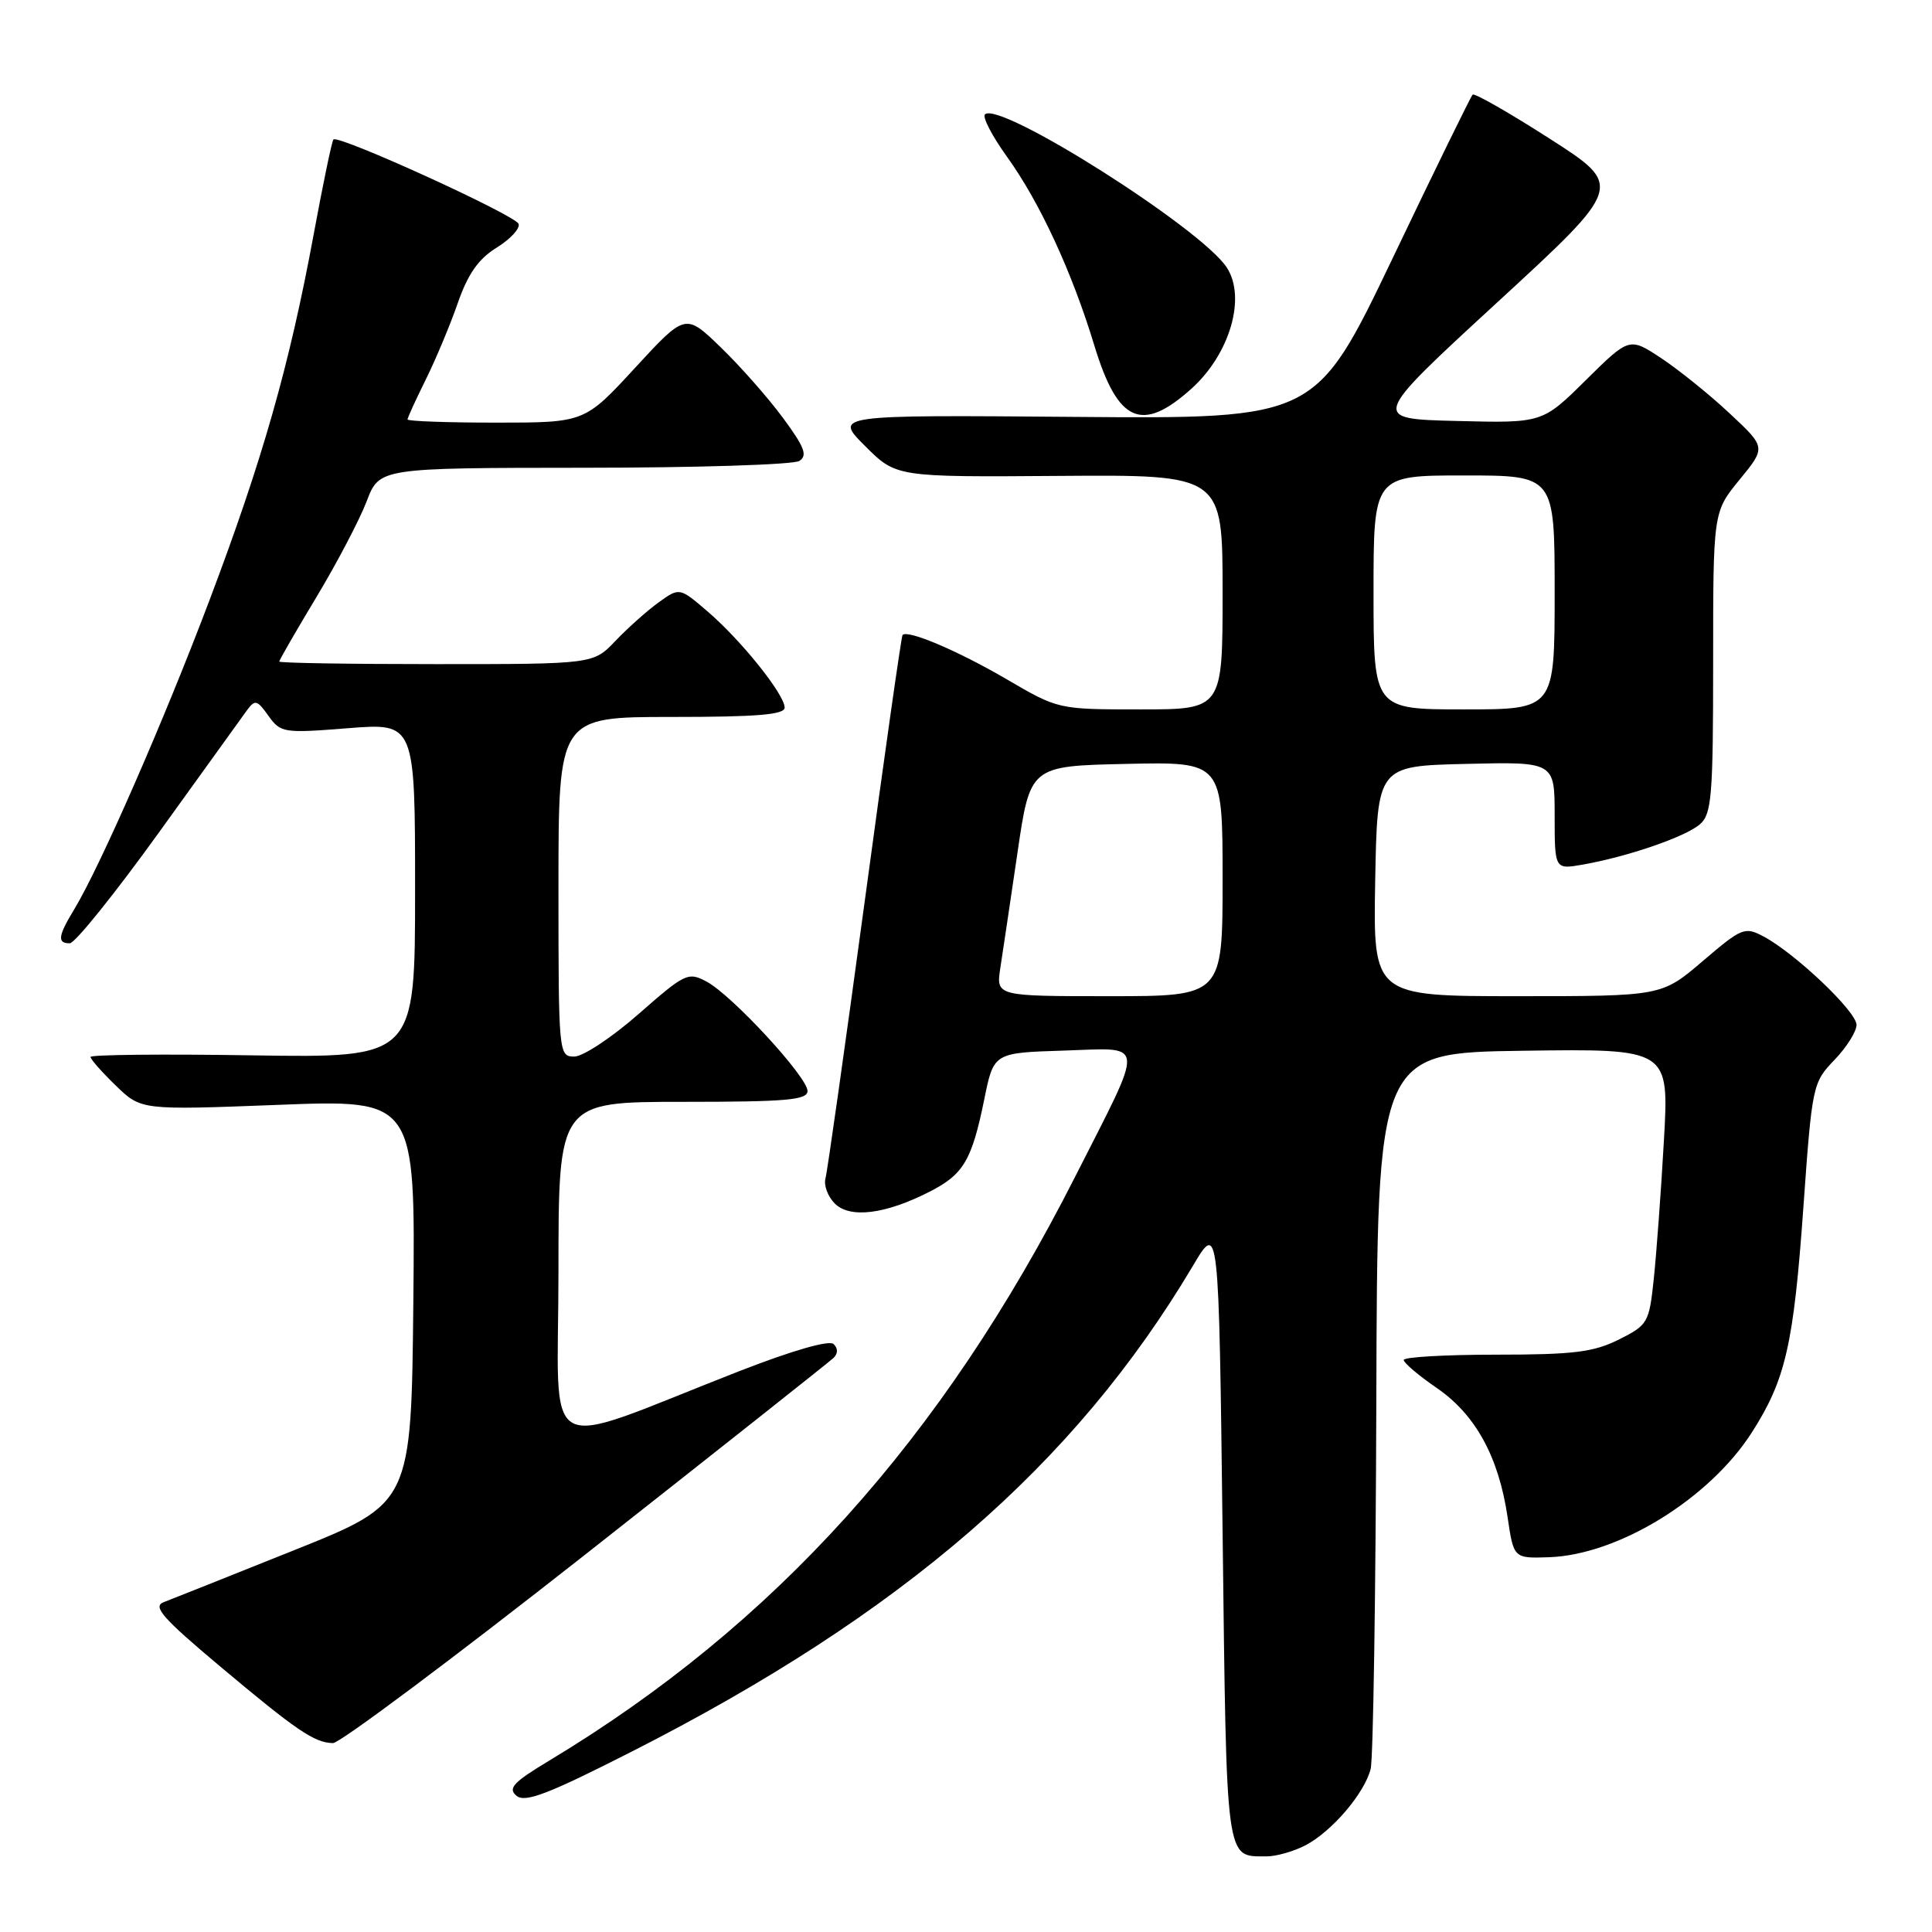<?xml version="1.0" encoding="UTF-8" standalone="no"?>
<!DOCTYPE svg PUBLIC "-//W3C//DTD SVG 1.1//EN" "http://www.w3.org/Graphics/SVG/1.1/DTD/svg11.dtd" >
<svg xmlns="http://www.w3.org/2000/svg" xmlns:xlink="http://www.w3.org/1999/xlink" version="1.1" viewBox="0 0 256 256">
 <g >
 <path fill="currentColor"
d=" M 172.93 244.54 C 176.46 242.71 180.80 237.64 181.62 234.39 C 181.96 233.04 182.29 211.14 182.37 185.72 C 182.50 139.50 182.50 139.50 201.84 139.23 C 221.18 138.96 221.18 138.96 220.47 151.23 C 220.09 157.98 219.48 166.20 219.13 169.50 C 218.52 175.28 218.35 175.57 214.50 177.50 C 211.15 179.17 208.50 179.50 198.25 179.50 C 191.51 179.50 186.00 179.82 186.00 180.20 C 186.00 180.59 187.98 182.27 190.40 183.93 C 195.52 187.45 198.58 193.04 199.76 201.01 C 200.57 206.50 200.57 206.50 205.25 206.34 C 214.41 206.03 226.46 198.63 232.10 189.85 C 236.60 182.83 237.66 178.22 238.96 159.94 C 240.11 143.81 240.19 143.44 243.07 140.45 C 244.68 138.78 246.00 136.68 246.00 135.80 C 246.00 134.04 237.90 126.34 233.70 124.10 C 231.19 122.76 230.81 122.92 225.62 127.35 C 220.18 132.00 220.18 132.00 201.06 132.00 C 181.95 132.00 181.95 132.00 182.22 116.75 C 182.50 101.50 182.50 101.50 194.25 101.22 C 206.00 100.94 206.00 100.94 206.00 108.08 C 206.00 115.22 206.00 115.22 209.75 114.56 C 215.70 113.51 223.34 110.88 225.25 109.22 C 226.81 107.86 227.00 105.49 227.00 87.76 C 227.00 67.84 227.00 67.84 230.50 63.56 C 234.01 59.28 234.01 59.28 229.20 54.79 C 226.56 52.31 222.48 49.03 220.15 47.48 C 215.90 44.67 215.90 44.67 210.13 50.37 C 204.37 56.07 204.37 56.07 192.99 55.78 C 181.62 55.50 181.62 55.50 198.38 40.08 C 215.14 24.66 215.14 24.66 205.35 18.38 C 199.97 14.93 195.37 12.30 195.13 12.54 C 194.89 12.78 190.11 22.54 184.52 34.24 C 174.34 55.50 174.34 55.50 142.42 55.24 C 110.50 54.98 110.50 54.98 114.63 59.10 C 118.75 63.22 118.75 63.22 140.37 63.06 C 162.00 62.90 162.00 62.90 162.00 78.45 C 162.00 94.00 162.00 94.00 151.11 94.00 C 140.22 94.00 140.22 94.00 133.38 90.00 C 126.91 86.22 120.21 83.38 119.59 84.15 C 119.43 84.34 117.17 100.25 114.57 119.50 C 111.96 138.75 109.63 155.24 109.38 156.14 C 109.13 157.05 109.69 158.55 110.62 159.48 C 112.63 161.48 117.32 160.90 123.17 157.91 C 127.67 155.62 128.77 153.77 130.42 145.67 C 131.67 139.50 131.67 139.50 140.92 139.21 C 151.95 138.87 151.83 137.45 142.42 156.00 C 124.80 190.72 102.64 215.31 72.73 233.32 C 68.01 236.16 67.26 236.97 68.44 237.95 C 69.58 238.90 72.61 237.74 83.68 232.11 C 119.55 213.89 142.41 194.10 158.07 167.72 C 161.50 161.94 161.50 161.94 162.00 203.01 C 162.54 247.32 162.35 245.95 167.80 245.98 C 169.06 245.99 171.37 245.34 172.93 244.54 Z  M 77.62 205.93 C 95.15 192.13 109.93 180.43 110.45 179.93 C 111.05 179.34 111.05 178.67 110.45 178.09 C 109.87 177.54 104.98 178.95 98.00 181.67 C 70.99 192.21 74.00 193.87 74.00 168.46 C 74.00 146.00 74.00 146.00 90.50 146.00 C 104.21 146.00 107.00 145.76 107.00 144.56 C 107.00 142.71 97.00 131.87 93.63 130.07 C 91.19 128.76 90.77 128.96 84.63 134.35 C 81.09 137.46 77.25 140.00 76.10 140.00 C 74.03 140.00 74.00 139.68 74.00 117.50 C 74.00 95.00 74.00 95.00 89.00 95.00 C 100.35 95.00 103.99 94.70 103.97 93.75 C 103.94 91.99 98.20 84.83 93.77 81.03 C 90.04 77.83 90.04 77.83 87.27 79.82 C 85.75 80.92 83.18 83.21 81.56 84.91 C 78.63 88.00 78.63 88.00 57.81 88.00 C 46.37 88.00 37.00 87.85 37.00 87.66 C 37.00 87.47 39.22 83.62 41.94 79.10 C 44.66 74.58 47.64 68.88 48.58 66.44 C 50.27 62.00 50.27 62.00 77.39 61.98 C 92.30 61.98 105.13 61.57 105.91 61.08 C 107.04 60.36 106.61 59.25 103.73 55.35 C 101.76 52.68 98.05 48.48 95.48 46.00 C 90.82 41.50 90.82 41.50 84.14 48.75 C 77.46 56.00 77.46 56.00 65.73 56.00 C 59.28 56.00 54.00 55.81 54.00 55.58 C 54.00 55.35 55.08 52.99 56.40 50.33 C 57.72 47.67 59.63 43.11 60.65 40.18 C 61.99 36.31 63.40 34.30 65.80 32.82 C 67.61 31.70 68.93 30.28 68.72 29.67 C 68.34 28.53 44.85 17.82 44.18 18.48 C 43.98 18.68 42.79 24.40 41.54 31.18 C 38.35 48.42 34.78 60.96 27.77 79.50 C 21.73 95.49 13.26 114.84 9.83 120.50 C 7.68 124.04 7.56 125.00 9.25 124.99 C 9.94 124.98 15.22 118.41 21.00 110.39 C 26.78 102.36 32.04 95.05 32.70 94.15 C 33.79 92.66 34.06 92.72 35.57 94.85 C 37.19 97.11 37.57 97.17 46.12 96.49 C 55.00 95.79 55.00 95.79 55.00 117.98 C 55.00 140.17 55.00 140.17 33.50 139.84 C 21.67 139.65 12.00 139.75 12.00 140.05 C 12.00 140.36 13.51 142.07 15.35 143.85 C 18.70 147.10 18.70 147.10 36.86 146.40 C 55.03 145.69 55.03 145.69 54.77 172.44 C 54.50 199.19 54.50 199.19 39.00 205.40 C 30.47 208.82 22.68 211.92 21.68 212.30 C 20.19 212.87 21.55 214.42 29.18 220.82 C 39.33 229.34 41.66 230.92 44.12 230.97 C 45.01 230.99 60.09 219.72 77.62 205.93 Z  M 157.91 51.47 C 162.98 46.88 165.15 39.40 162.55 35.44 C 159.14 30.23 132.38 13.29 130.51 15.16 C 130.15 15.51 131.47 18.05 133.44 20.78 C 137.79 26.83 142.04 36.03 145.00 45.76 C 148.11 56.02 151.30 57.43 157.91 51.47 Z  M 132.55 128.25 C 132.87 126.19 133.89 119.33 134.82 113.00 C 136.50 101.50 136.50 101.50 149.25 101.22 C 162.00 100.94 162.00 100.94 162.00 116.47 C 162.00 132.00 162.00 132.00 146.99 132.00 C 131.98 132.00 131.98 132.00 132.55 128.25 Z  M 182.00 78.50 C 182.00 63.00 182.00 63.00 194.00 63.00 C 206.00 63.00 206.00 63.00 206.00 78.50 C 206.00 94.00 206.00 94.00 194.00 94.00 C 182.00 94.00 182.00 94.00 182.00 78.50 Z "/>
</g>
</svg>